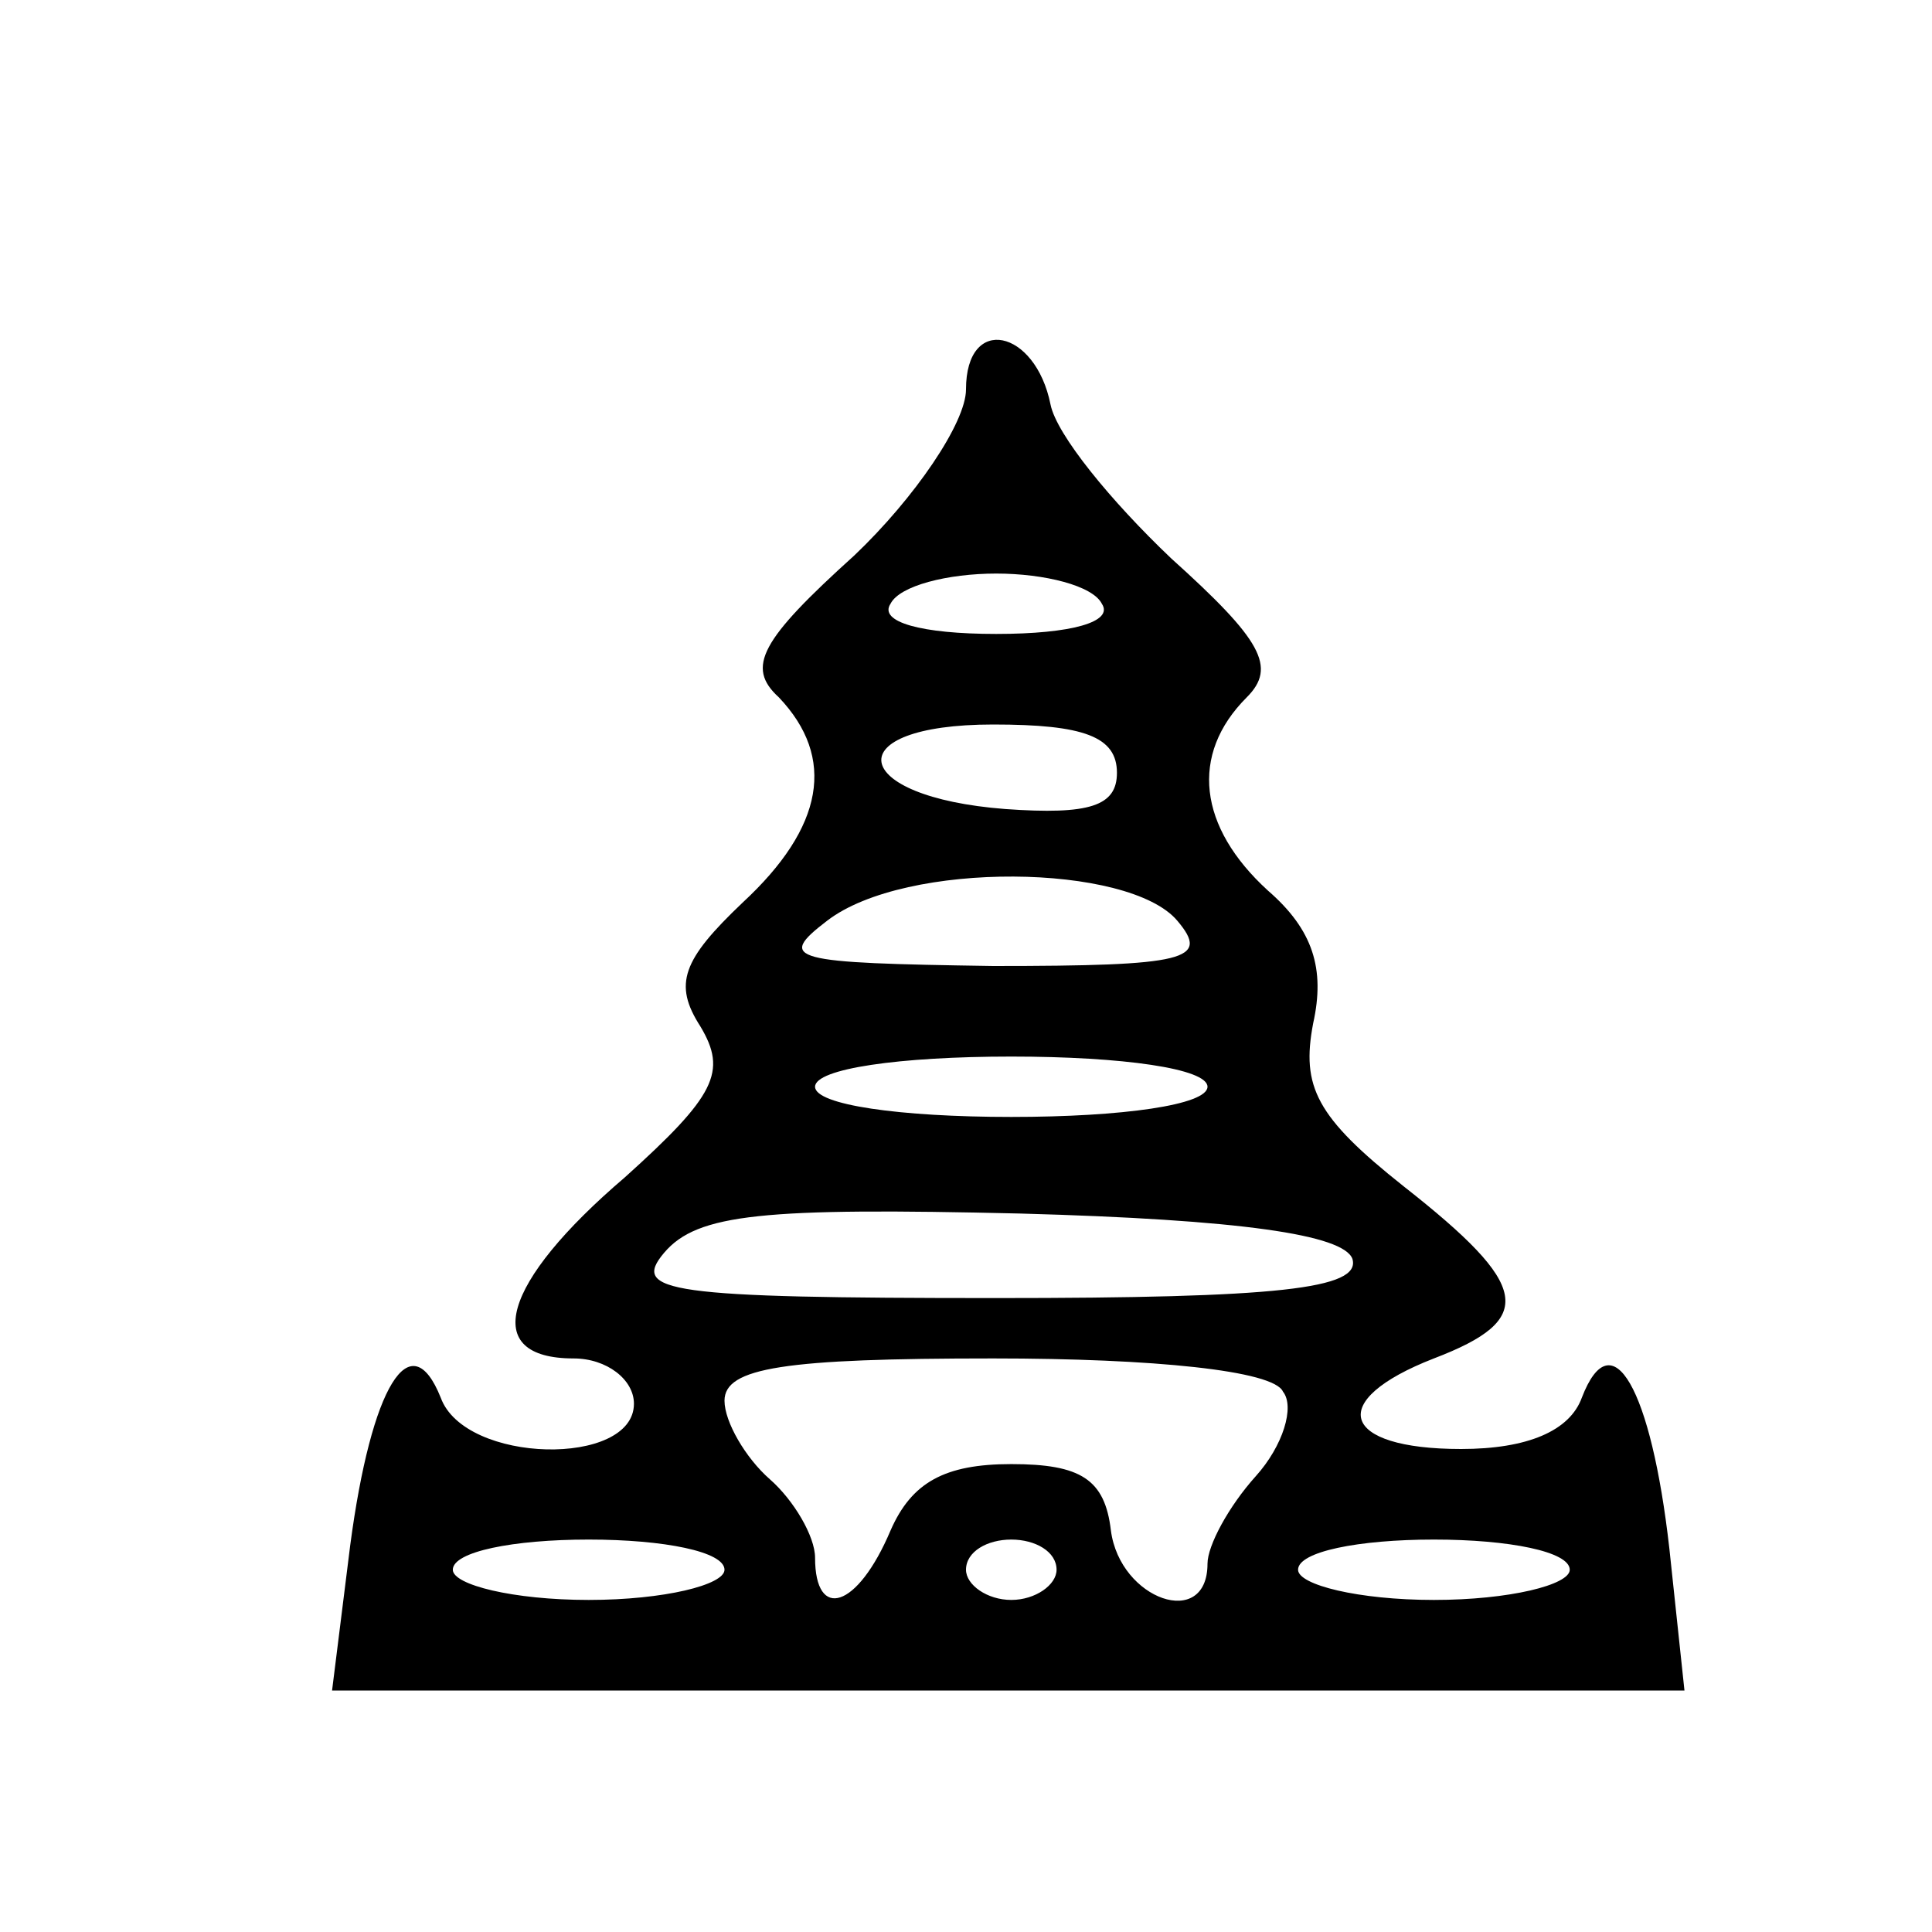 <?xml version="1.0" standalone="no"?>
<!DOCTYPE svg PUBLIC "-//W3C//DTD SVG 20010904//EN"
 "http://www.w3.org/TR/2001/REC-SVG-20010904/DTD/svg10.dtd">
<svg version="1.0" xmlns="http://www.w3.org/2000/svg"
 width="64pt" height="64pt" viewBox="0 0 64 64"
 preserveAspectRatio="xMidYMid meet">

<g transform="translate(0,64) scale(0.1,-0.1)"
fill="#000000" stroke="none">
<path d="M320 511 c0 -11 -17 -36 -37 -55 -31 -28 -36 -37 -25 -47 19 -20 15
-43 -12 -68 -20 -19 -23 -27 -14 -41 9 -15 5 -23 -25 -50 -41 -35 -48 -60 -17
-60 11 0 20 -7 20 -15 0 -21 -56 -20 -64 2 -10 25 -23 4 -30 -49 l-6 -48 224
0 224 0 -5 47 c-6 53 -19 76 -29 50 -4 -11 -18 -17 -40 -17 -40 0 -45 16 -9
30 34 13 32 24 -10 57 -29 23 -34 33 -30 54 4 18 0 31 -15 44 -23 21 -26 45
-7 64 10 10 5 19 -25 46 -20 19 -38 41 -40 51 -5 25 -28 30 -28 5z m45 -71 c4
-6 -10 -10 -35 -10 -25 0 -39 4 -35 10 3 6 19 10 35 10 16 0 32 -4 35 -10z m5
-56 c0 -11 -9 -14 -37 -12 -52 4 -56 28 -4 28 30 0 41 -4 41 -16z m20 -49 c11
-13 3 -15 -61 -15 -67 1 -72 2 -55 15 26 20 100 19 116 0z m10 -55 c0 -6 -28
-10 -65 -10 -37 0 -65 4 -65 10 0 6 28 10 65 10 37 0 65 -4 65 -10z m48 -57
c3 -10 -25 -13 -118 -13 -109 0 -121 2 -110 15 11 13 33 15 118 13 73 -2 107
-7 110 -15z m-23 -44 c4 -5 0 -18 -9 -28 -9 -10 -16 -23 -16 -29 0 -22 -29
-12 -32 11 -2 17 -10 22 -33 22 -22 0 -33 -6 -40 -22 -11 -26 -25 -30 -25 -9
0 7 -7 19 -15 26 -8 7 -15 19 -15 26 0 11 20 14 89 14 53 0 93 -4 96 -11z
m-185 -59 c0 -5 -20 -10 -45 -10 -25 0 -45 5 -45 10 0 6 20 10 45 10 25 0 45
-4 45 -10z m110 0 c0 -5 -7 -10 -15 -10 -8 0 -15 5 -15 10 0 6 7 10 15 10 8 0
15 -4 15 -10z m170 0 c0 -5 -20 -10 -45 -10 -25 0 -45 5 -45 10 0 6 20 10 45
10 25 0 45 -4 45 -10z"/>
</g>
</svg>
